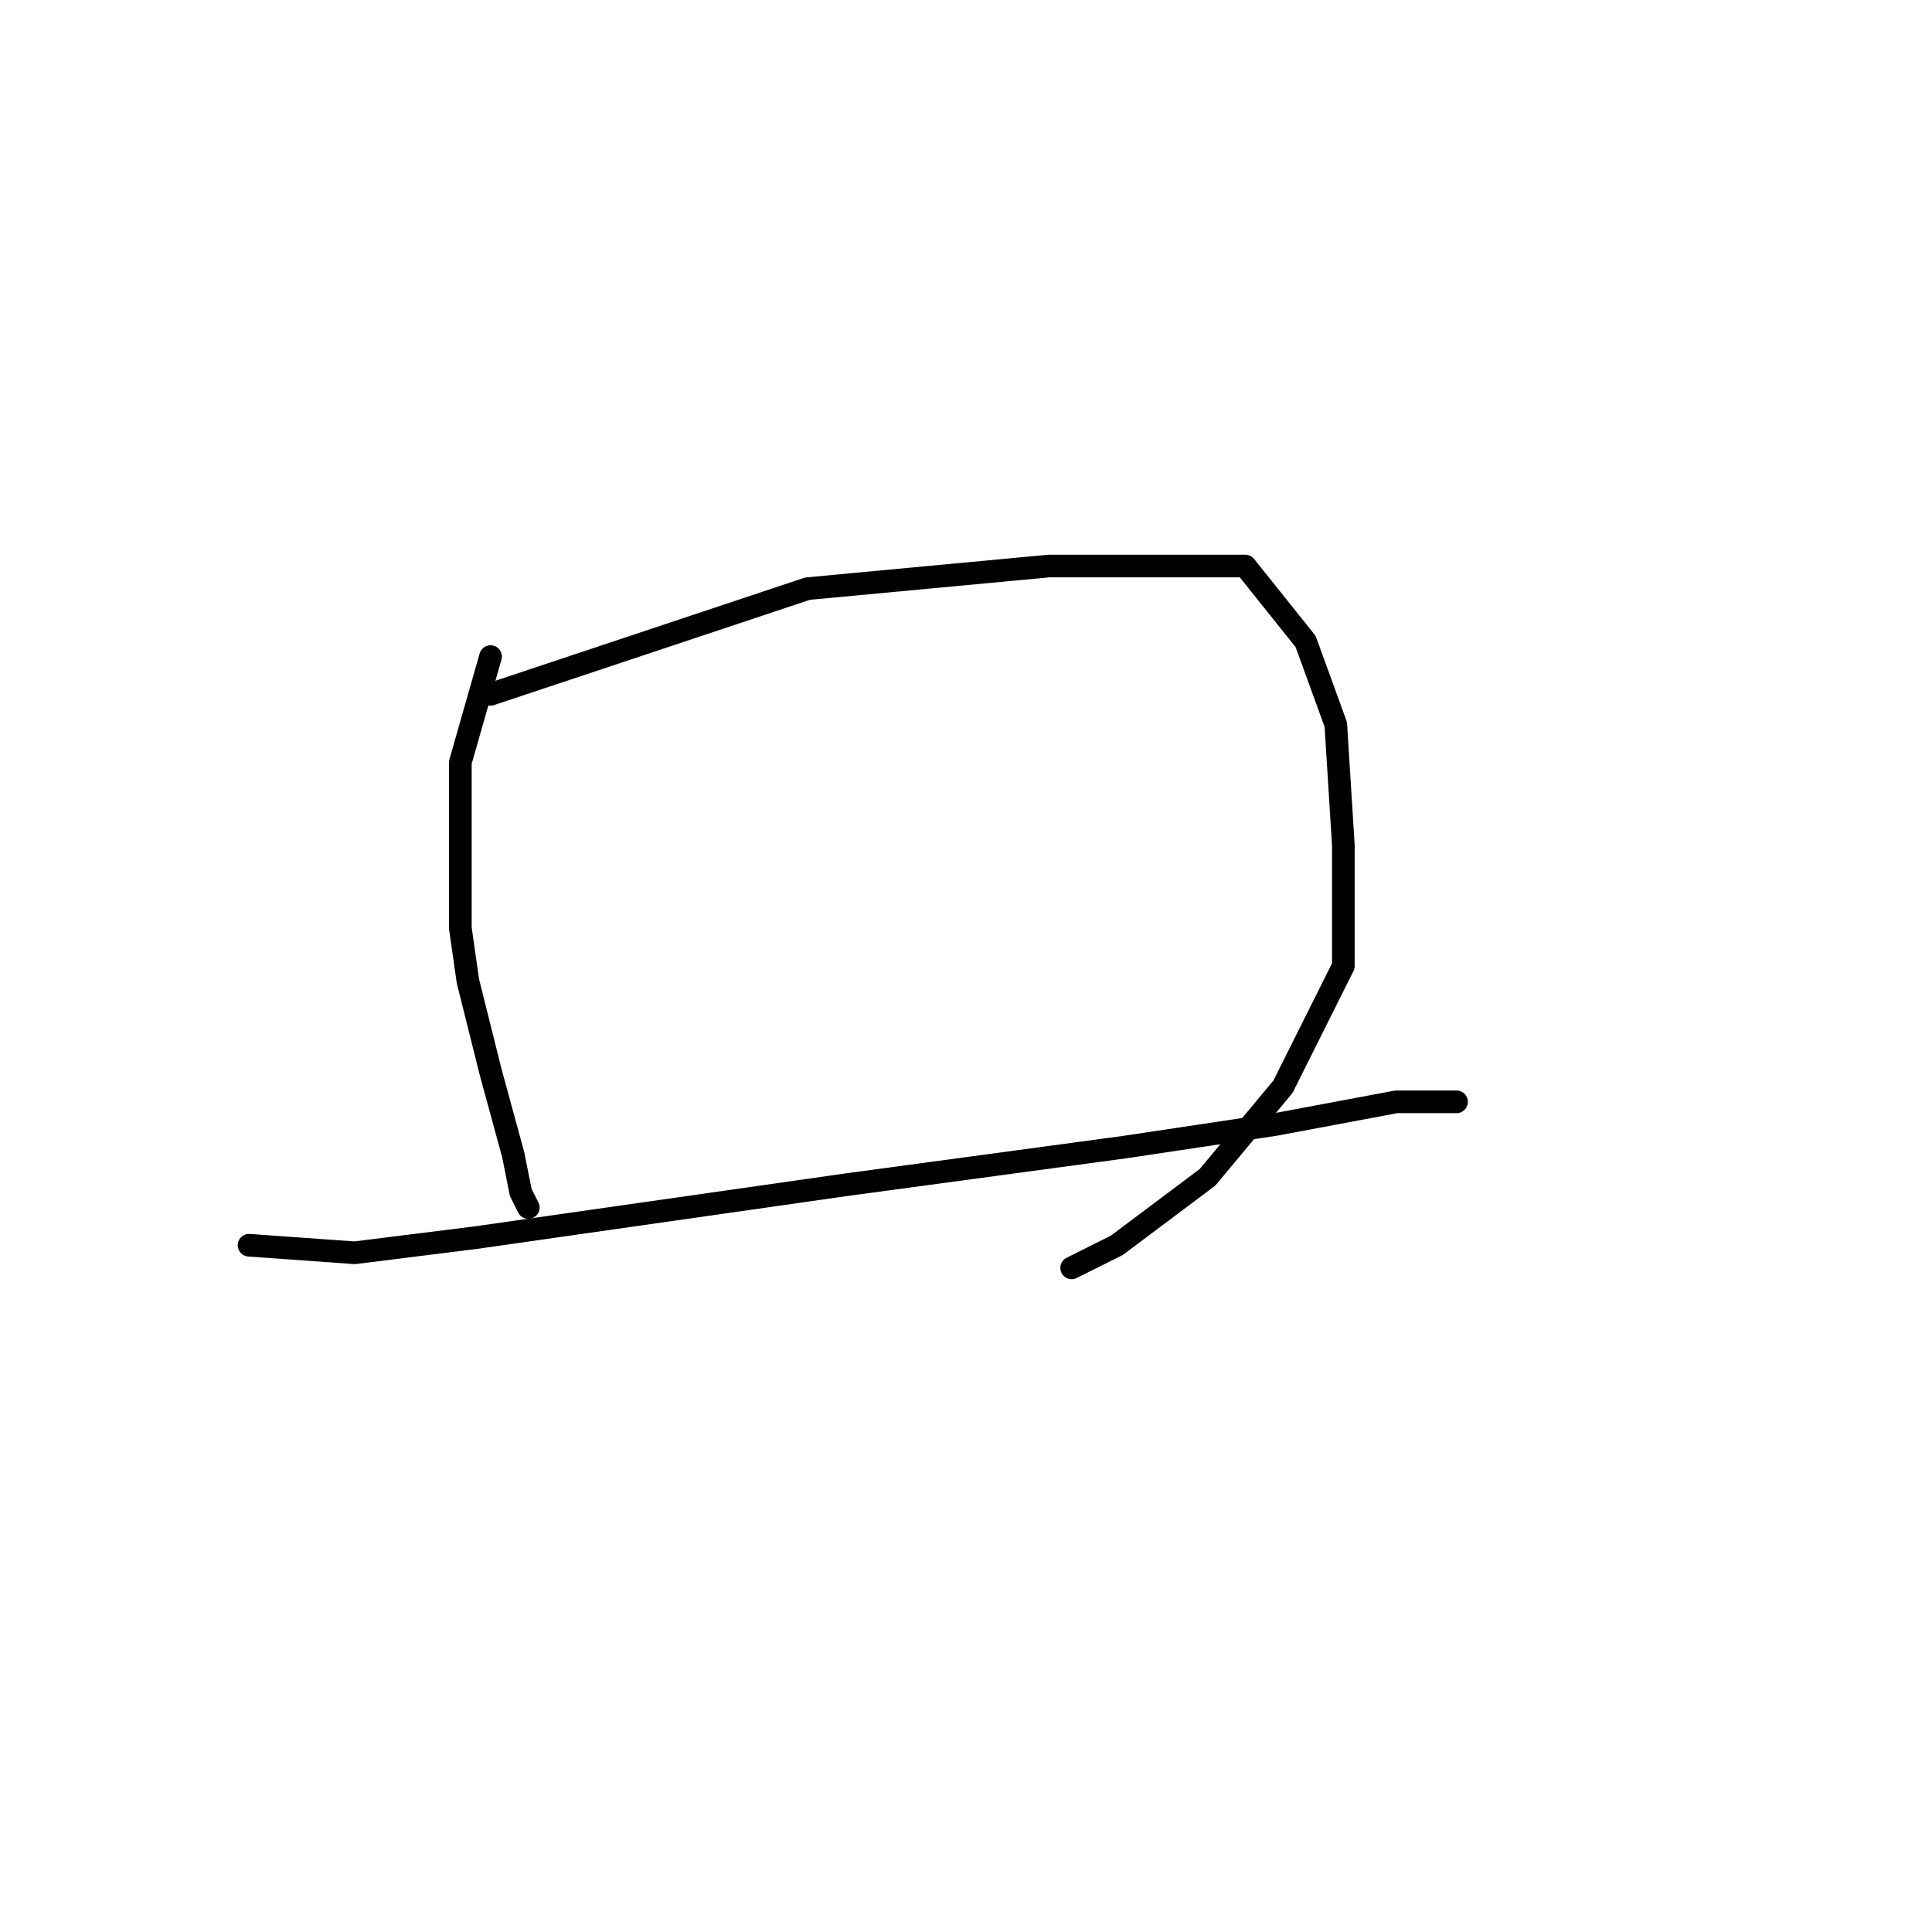 <?xml version="1.0" standalone="no"?>
    <svg width="256" height="256" xmlns="http://www.w3.org/2000/svg" version="1.1">
    <polyline stroke="black" stroke-width="3" stroke-linecap="round" fill="transparent" stroke-linejoin="round" points="65 87 61 101 61 106 61 112 61 123 62 130 65 142 68 153 69 158 70 160 70 160 " />
        <polyline stroke="black" stroke-width="3" stroke-linecap="round" fill="transparent" stroke-linejoin="round" points="65 92 95 82 107 78 139 75 157 75 165 75 173 85 177 96 178 112 178 128 170 144 160 156 148 165 142 168 142 168 " />
        <polyline stroke="black" stroke-width="3" stroke-linecap="round" fill="transparent" stroke-linejoin="round" points="33 165 47 166 63 164 98 159 112 157 149 152 169 149 185 146 193 146 193 146 " />
        </svg>